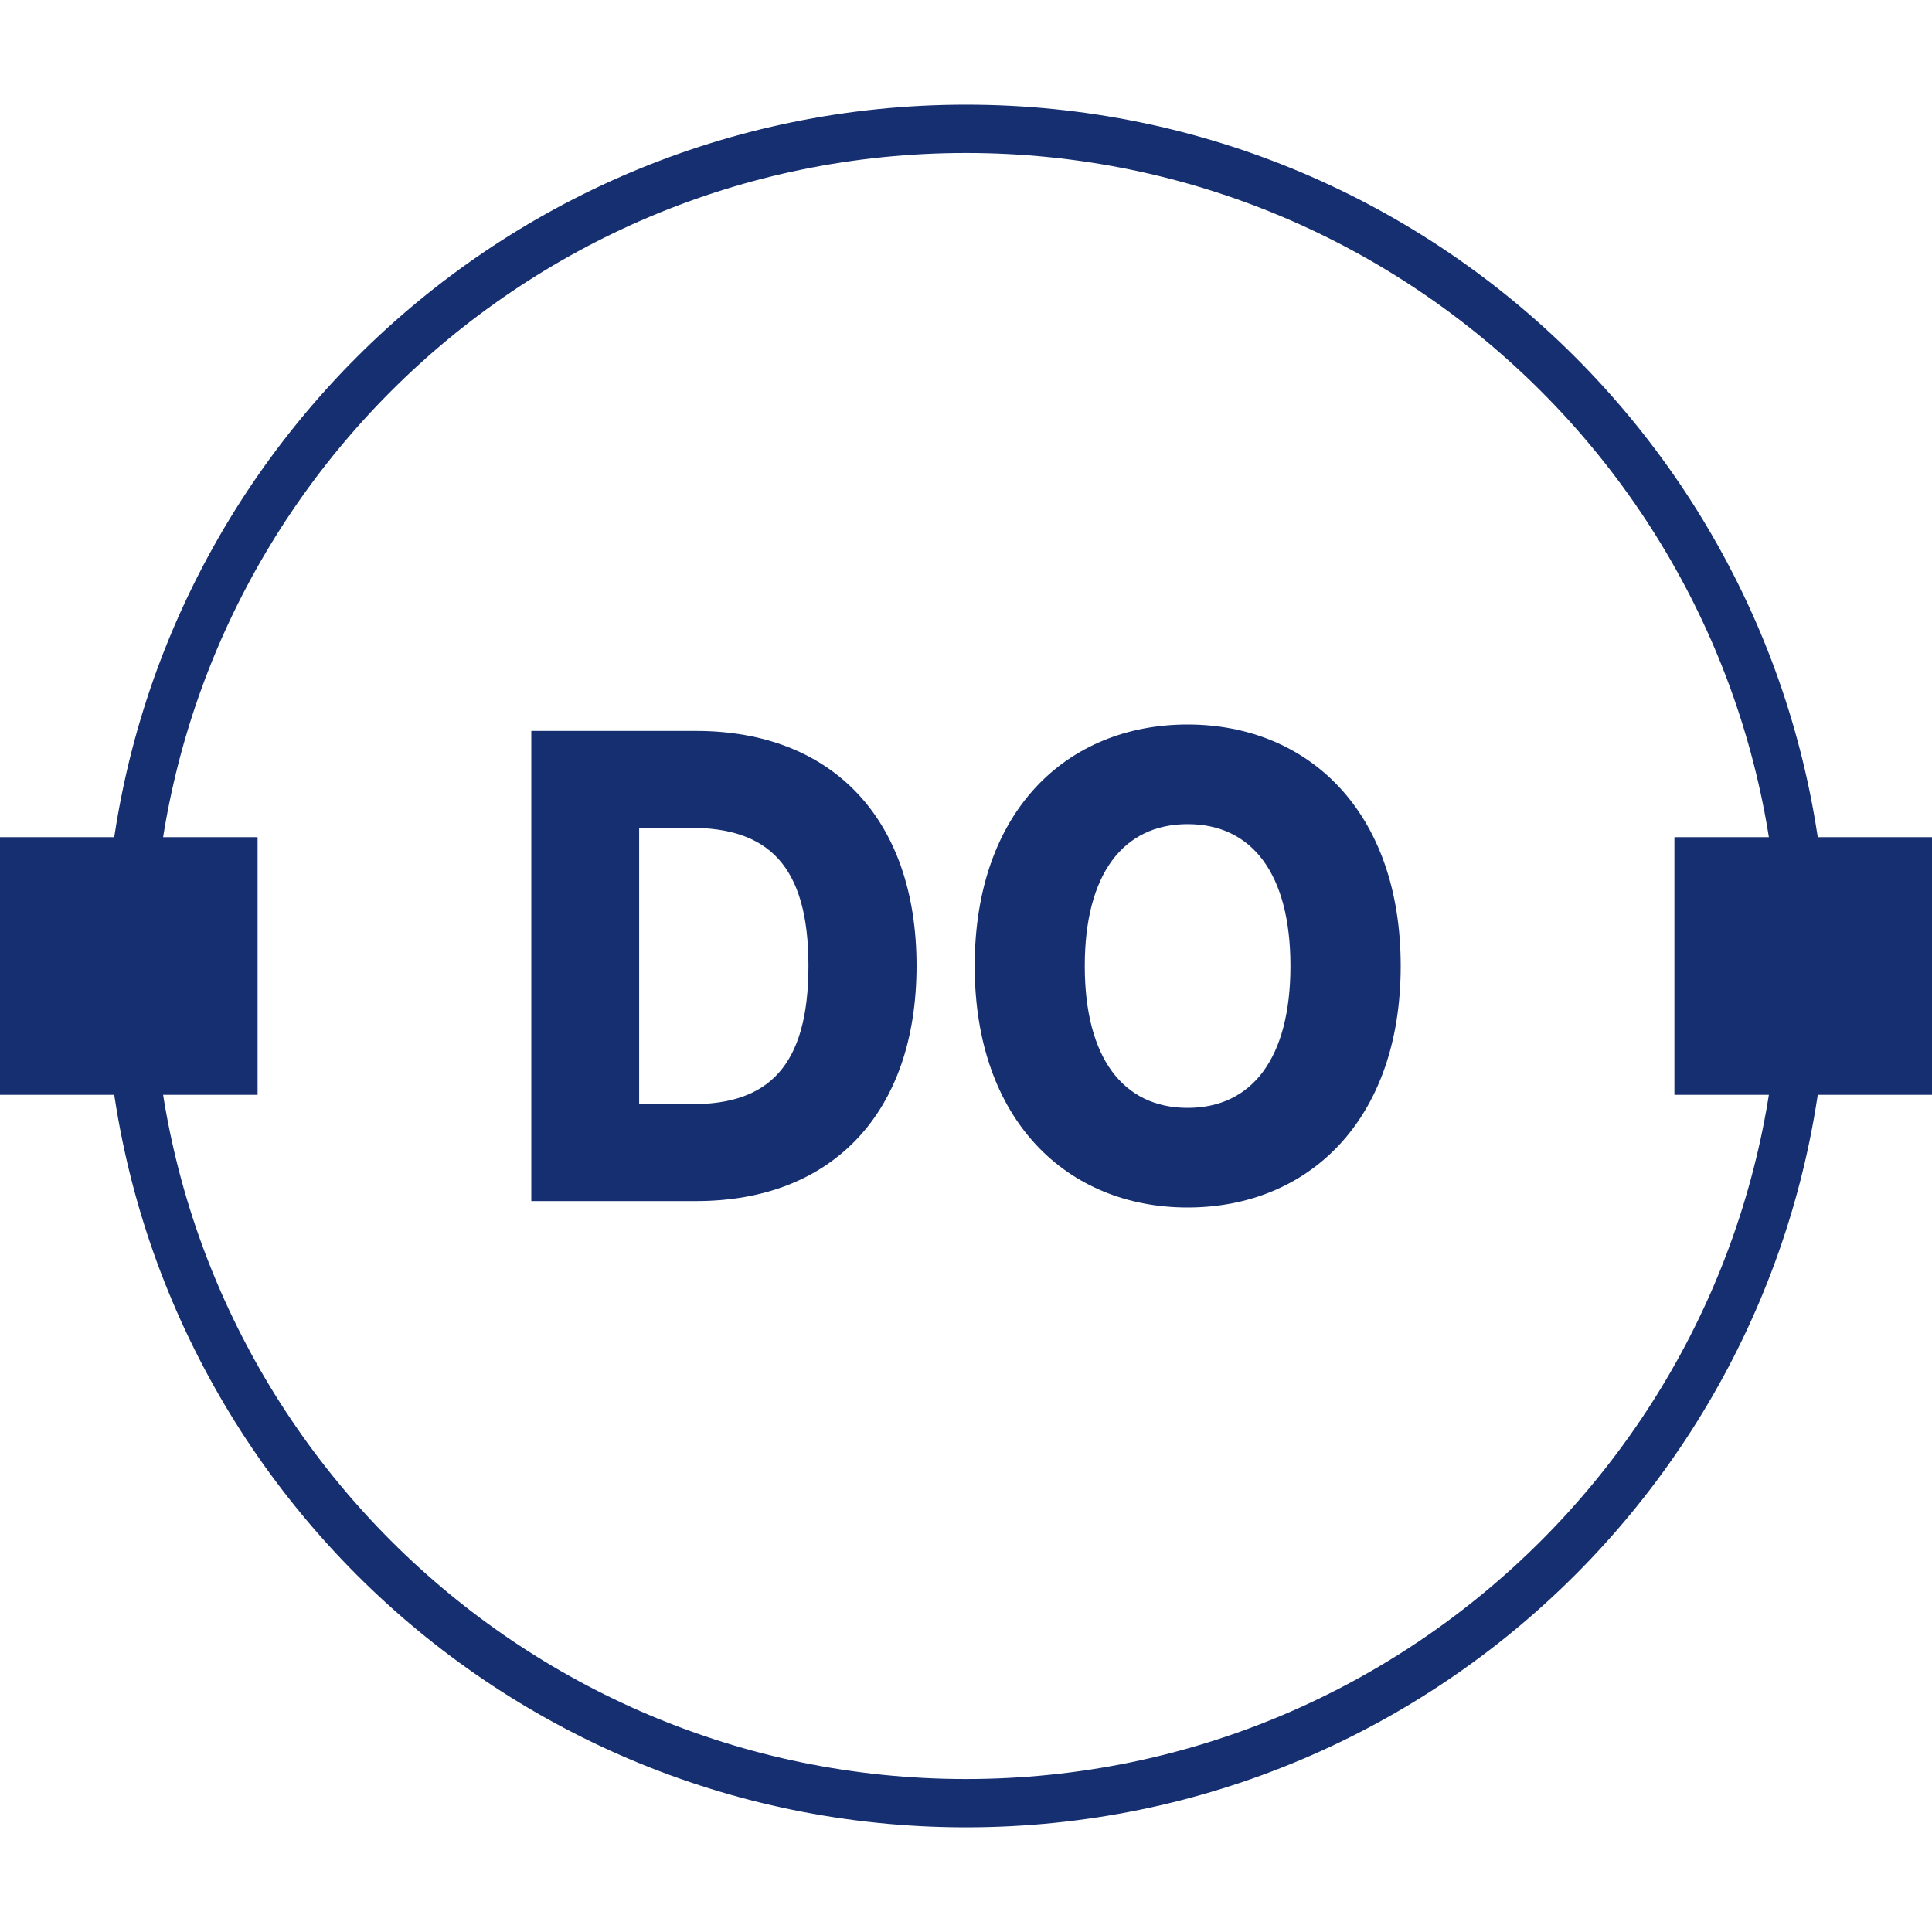 <svg width="40" height="40" viewBox="0 0 40 40" fill="none" xmlns="http://www.w3.org/2000/svg">
<path d="M20 37.333C29.573 37.333 37.333 29.573 37.333 20C37.333 10.427 29.573 2.667 20 2.667C10.427 2.667 2.667 10.427 2.667 20C2.667 29.573 10.427 37.333 20 37.333Z" stroke="#162F71"/>
<path d="M5.333 17.333H0V22.667H5.333V17.333Z" fill="#162F71"/>
<path d="M40 17.333H34.667V22.667H40V17.333Z" fill="#162F71"/>
<path d="M14.415 24.867C17.23 24.867 18.976 23.037 18.976 19.995C18.976 16.958 17.23 15.133 14.411 15.133H11V24.867H14.415ZM13.233 22.861V17.139H14.298C15.886 17.139 16.738 17.899 16.738 19.995C16.738 22.101 15.886 22.861 14.329 22.861H13.233Z" fill="#162F71"/>
<path d="M29 20C29 16.782 27.069 15 24.588 15C22.098 15 20.18 16.782 20.18 20C20.18 23.203 22.098 25 24.588 25C27.069 25 29 23.218 29 20ZM26.717 20C26.717 21.906 25.923 22.937 24.588 22.937C23.257 22.937 22.459 21.906 22.459 20C22.459 18.094 23.257 17.063 24.588 17.063C25.923 17.063 26.717 18.094 26.717 20Z" fill="#162F71"/>
</svg>
